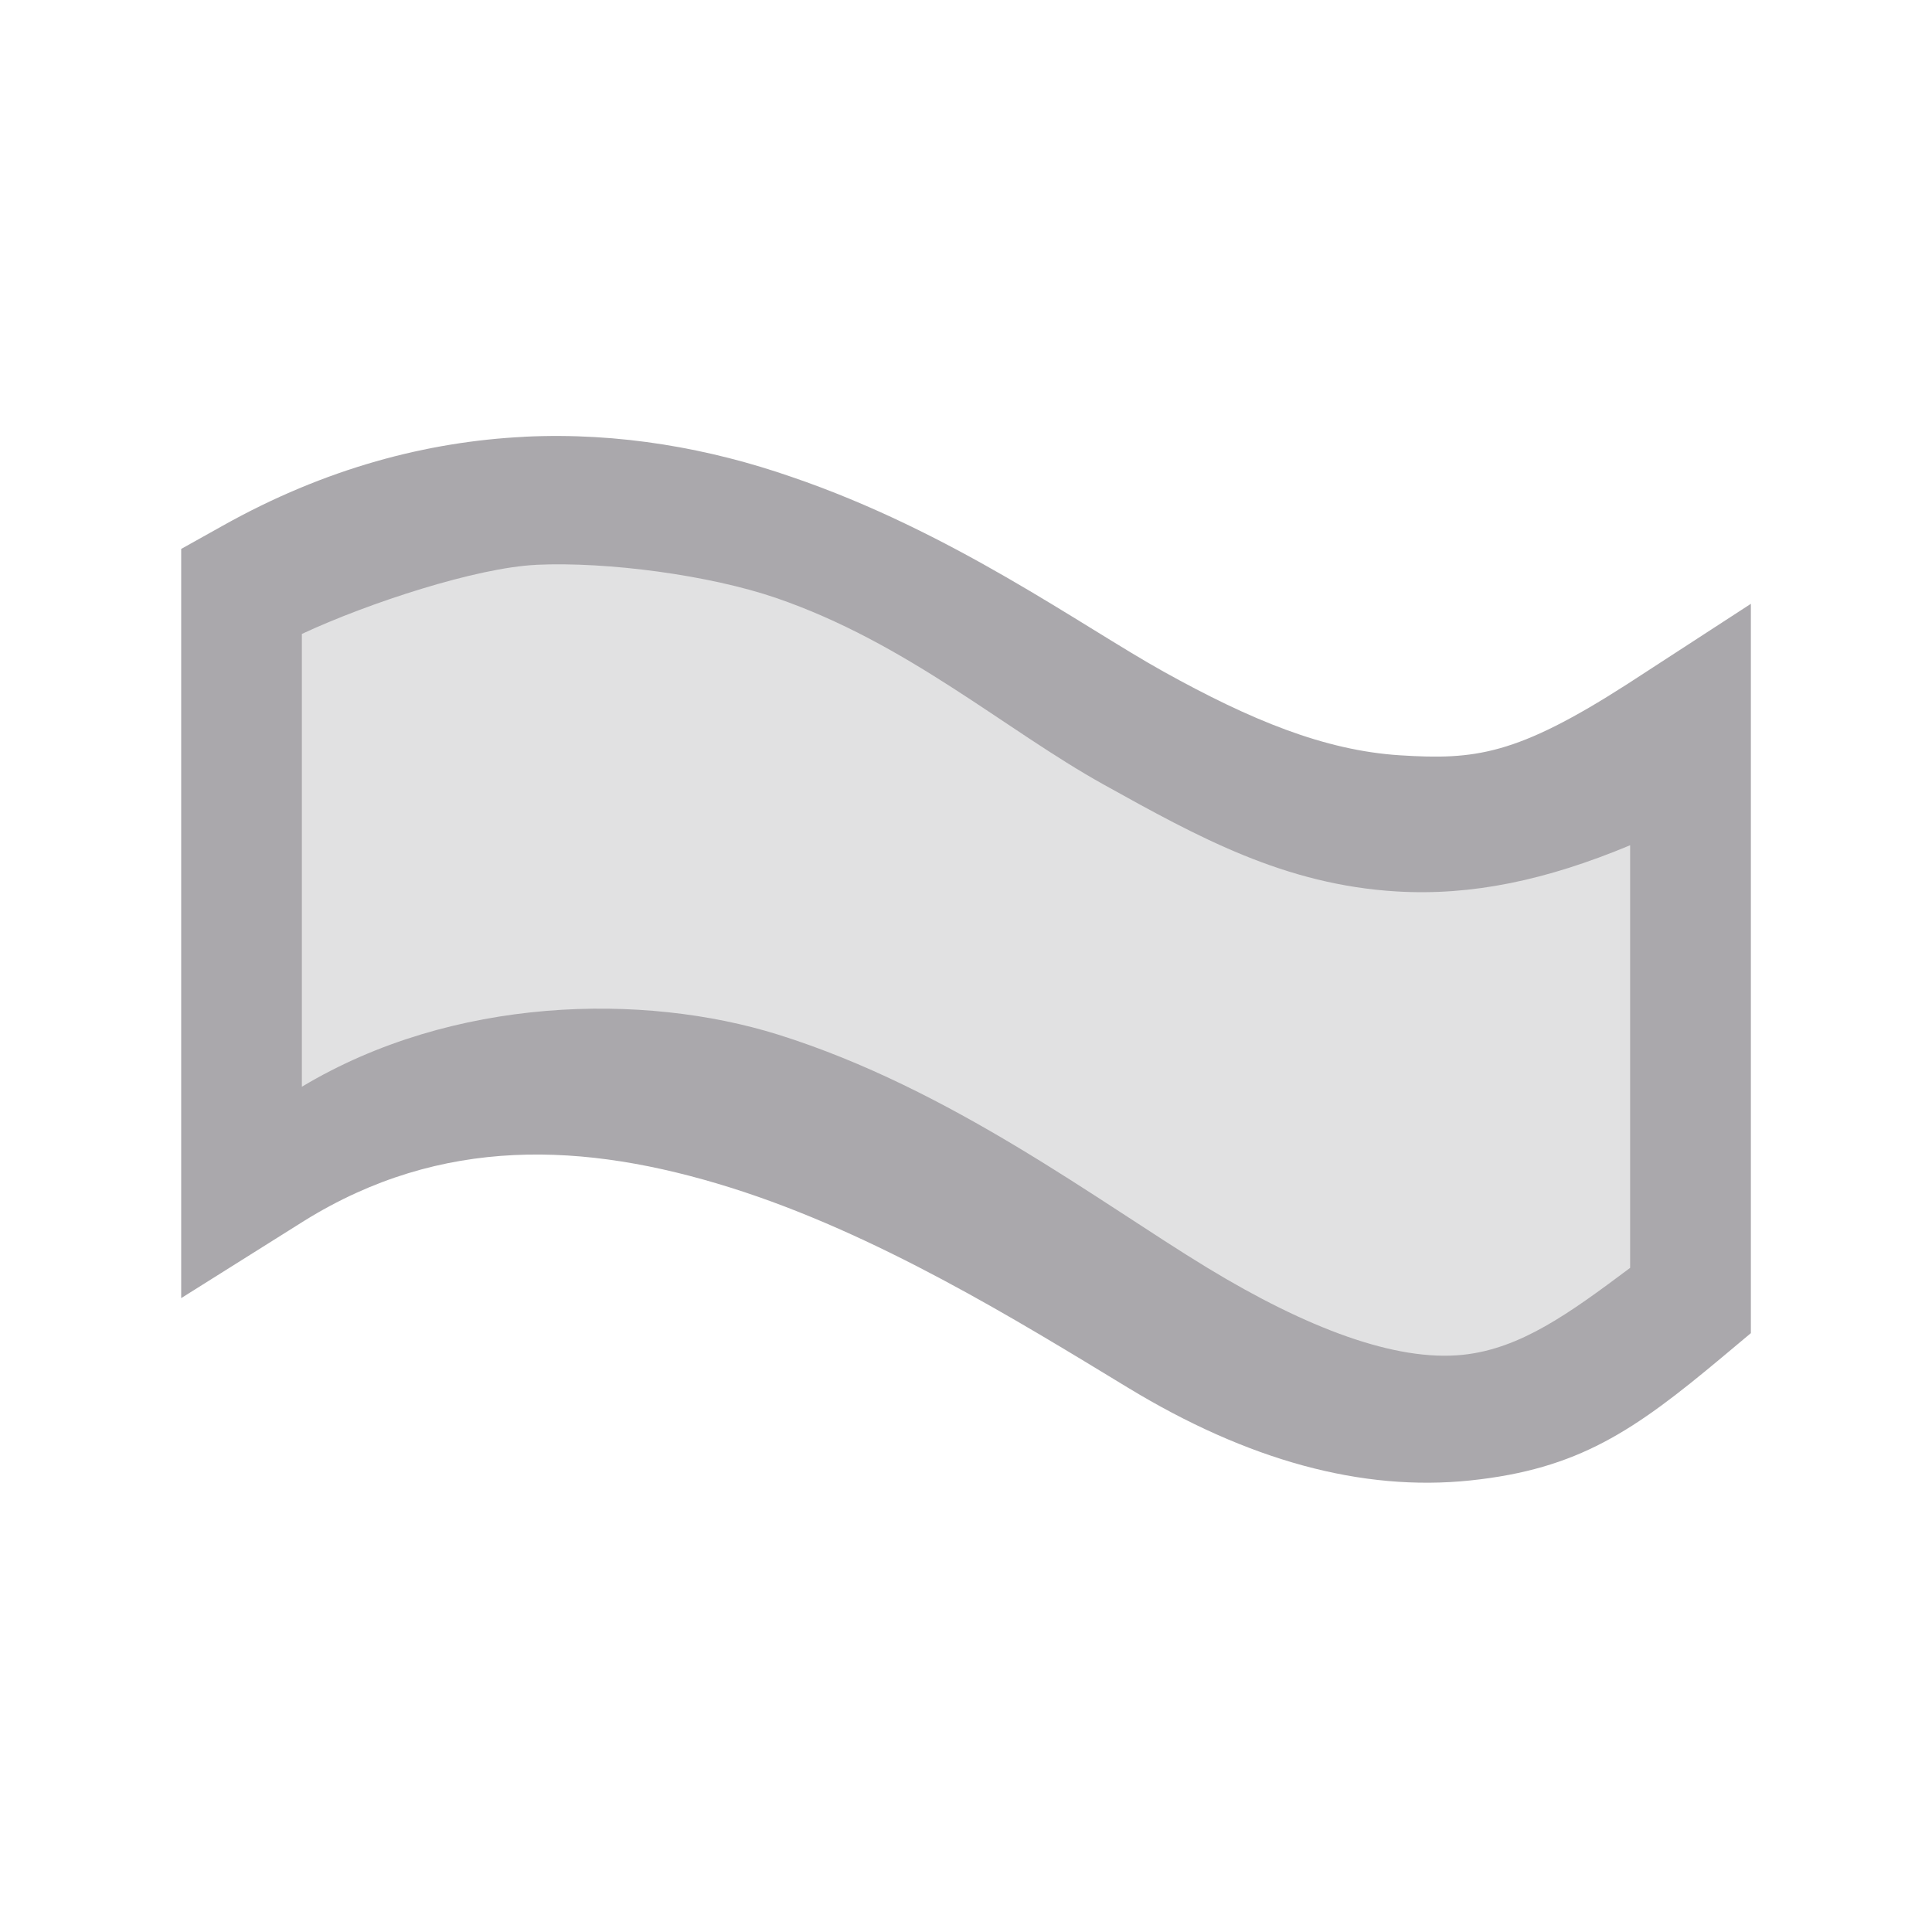 <svg height="32" viewBox="0 0 32 32" width="32" xmlns="http://www.w3.org/2000/svg"><g fill="#aaa8ac" stroke-width="1.333"><path d="m4.333 9.88v9.229c5.333-3.313 11.417.552 15.042 2.755 3.625 2.205 5.625 1.842 8.292-.398v-9.006c-4 2.565-6 1.502-9.042-.164-3.01-1.673-8.104-5.889-14.292-2.416z" opacity=".35"/><path d="m8.68 7.234c1.593-.078 3.089.2 4.422.662 2.665.906 4.804 2.468 6.172 3.229 1.438.799 2.66 1.305 3.913 1.385 1.245.08 1.933-.003 3.761-1.176l2.052-1.333v12.08l-.479.401c-1.456 1.217-2.375 1.851-4.169 2.039-1.794.188-3.687-.332-5.669-1.536-1.825-1.109-4.167-2.557-6.586-3.315-2.419-.758-4.784-.862-7.06.552l-2.036 1.279v-12.409l.68-.38c1.715-.963 3.407-1.398 5-1.477zm.199 2.122c-.985.046-2.776.629-3.879 1.144v7.5c2.5-1.5 5.656-1.563 7.893-.862 2.862.897 5.307 2.768 7.107 3.862 1.643.998 3.116 1.556 4.228 1.44.956-.1 1.76-.683 2.772-1.44v-7c-1.385.578-2.622.84-3.87.765-1.857-.112-3.277-.896-4.849-1.77-1.641-.912-3.251-2.346-5.432-3.093-1.091-.373-2.775-.602-3.971-.547z"/></g></svg>